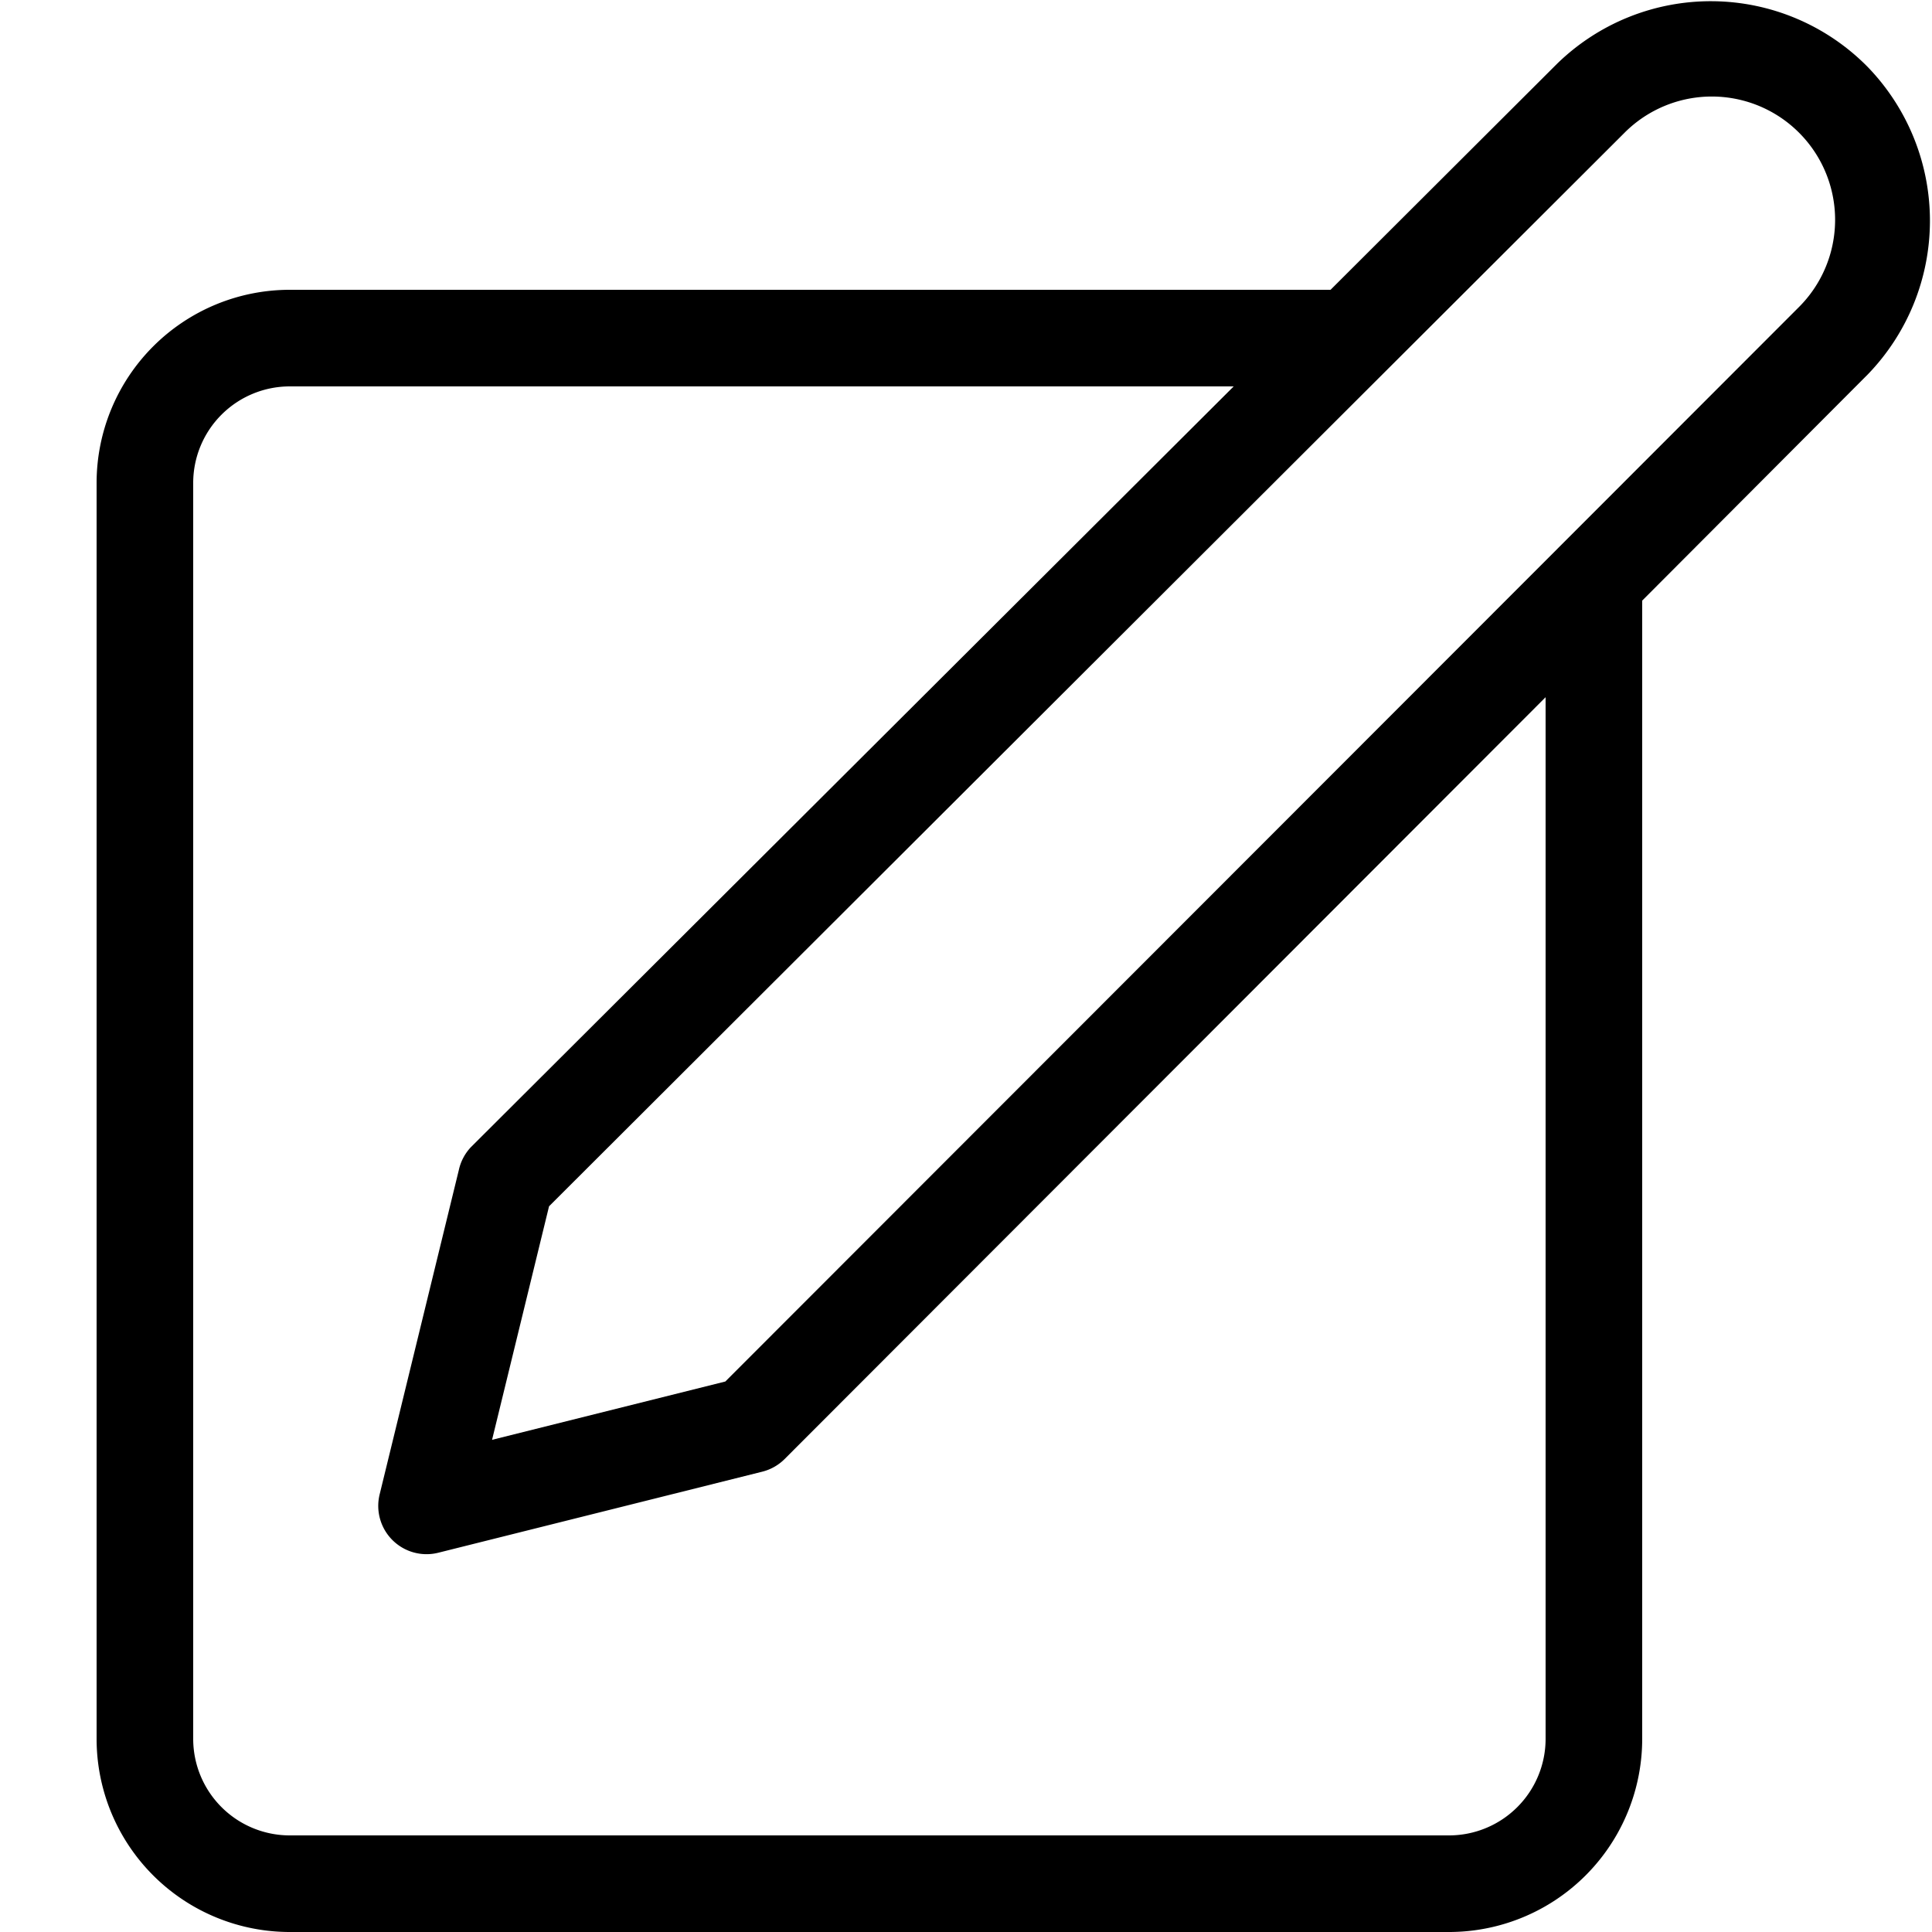 <svg data-name="deffc00d-b042-4197-9893-ad48c18e8b0f" xmlns="http://www.w3.org/2000/svg" width="160" height="160" viewBox="0 0 160 160"><path d="M154.67 5.54a18.23 18.23 0 0 0-25.75-.23L110.19 24H24A16 16 0 0 0 8 40v104a16 16 0 0 0 16 16h96a16 16 0 0 0 16-16V49.74L154.69 31a18.31 18.31 0 0 0-.02-25.46zM128 144a8 8 0 0 1-8 8H24a8 8 0 0 1-8-8V40a8 8 0 0 1 8-8h78.17L39 95a4 4 0 0 0-1 1.89l-6.56 26.87a4 4 0 0 0 4.86 4.83l26.82-6.71a4 4 0 0 0 1.86-1.05L128 57.74zm21-118.59l-88.93 89-19.32 4.83 4.72-19.34L134.53 11A10.21 10.21 0 0 1 149 25.41z"/></svg>
